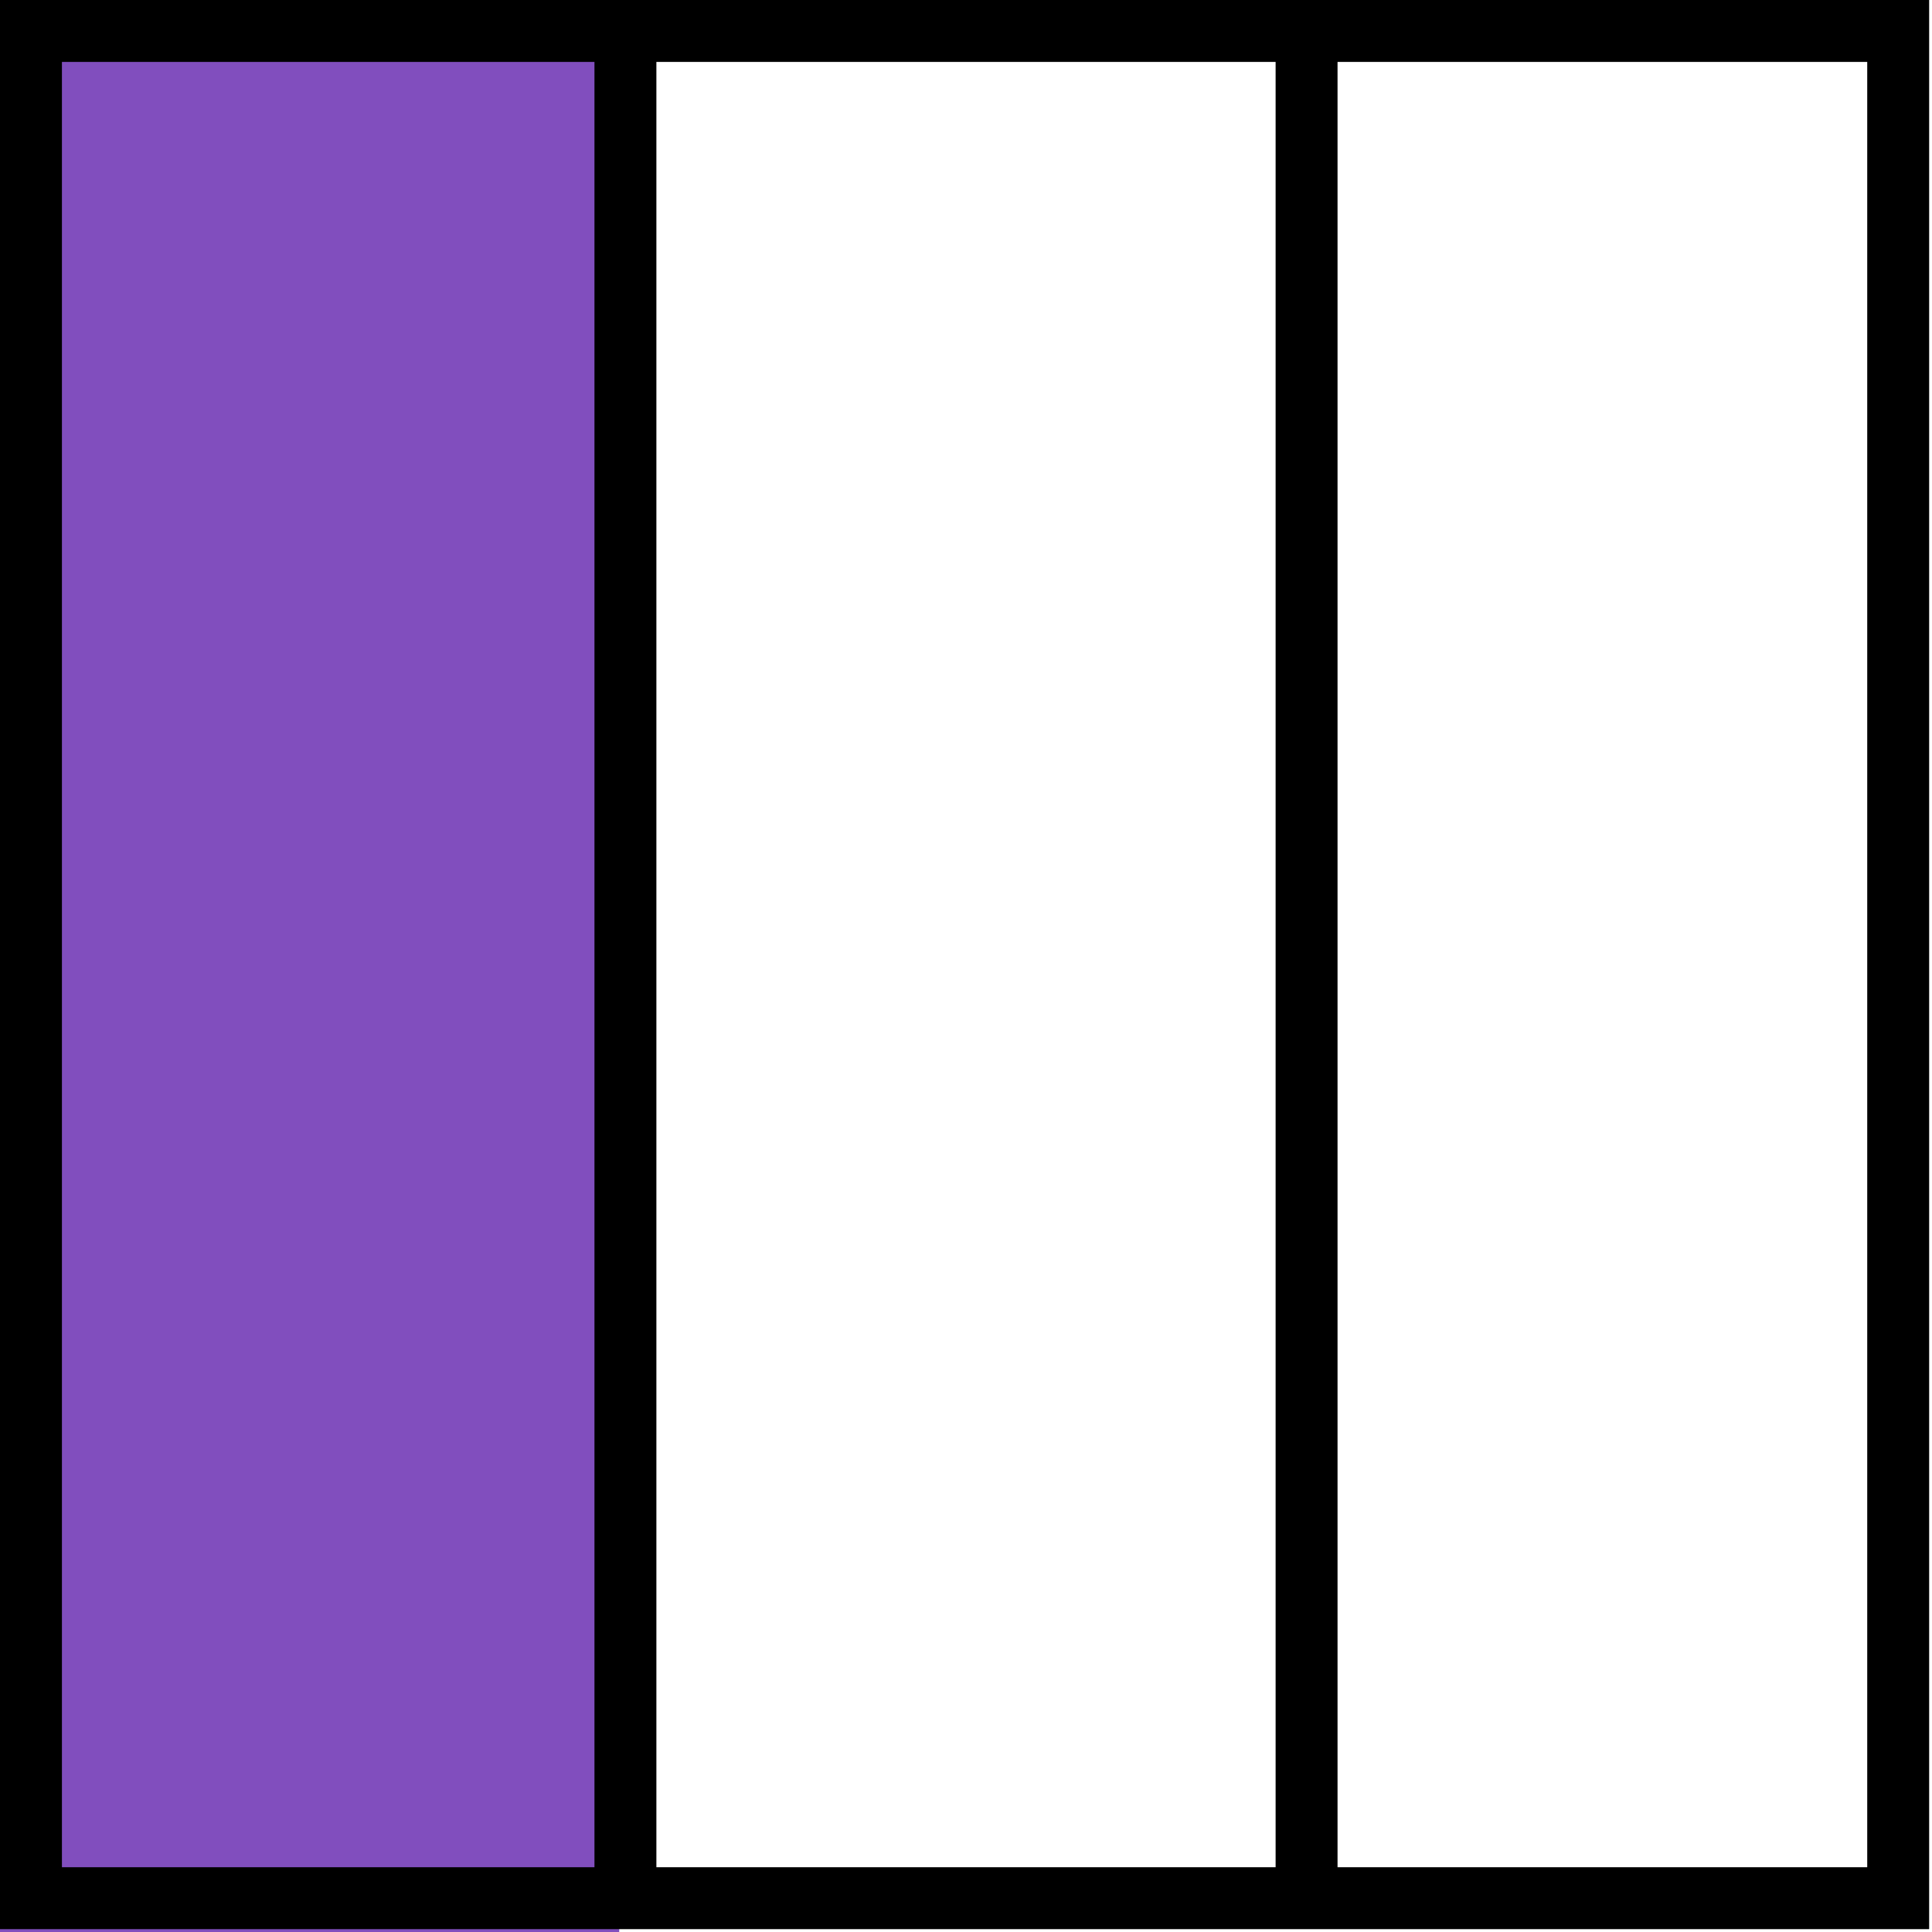 <svg width="312" height="312" viewBox="0 0 312 312" fill="none" xmlns="http://www.w3.org/2000/svg">
<rect width="100" height="312" fill="#814EBE"/>
<path d="M311.54 311.54H0V0H311.54V311.54ZM106 301.54H206V10H106V301.54ZM216 301.54H301.54V10H216V301.54ZM10 301.54H96V10H10V301.54Z" fill="black"/>
</svg>
